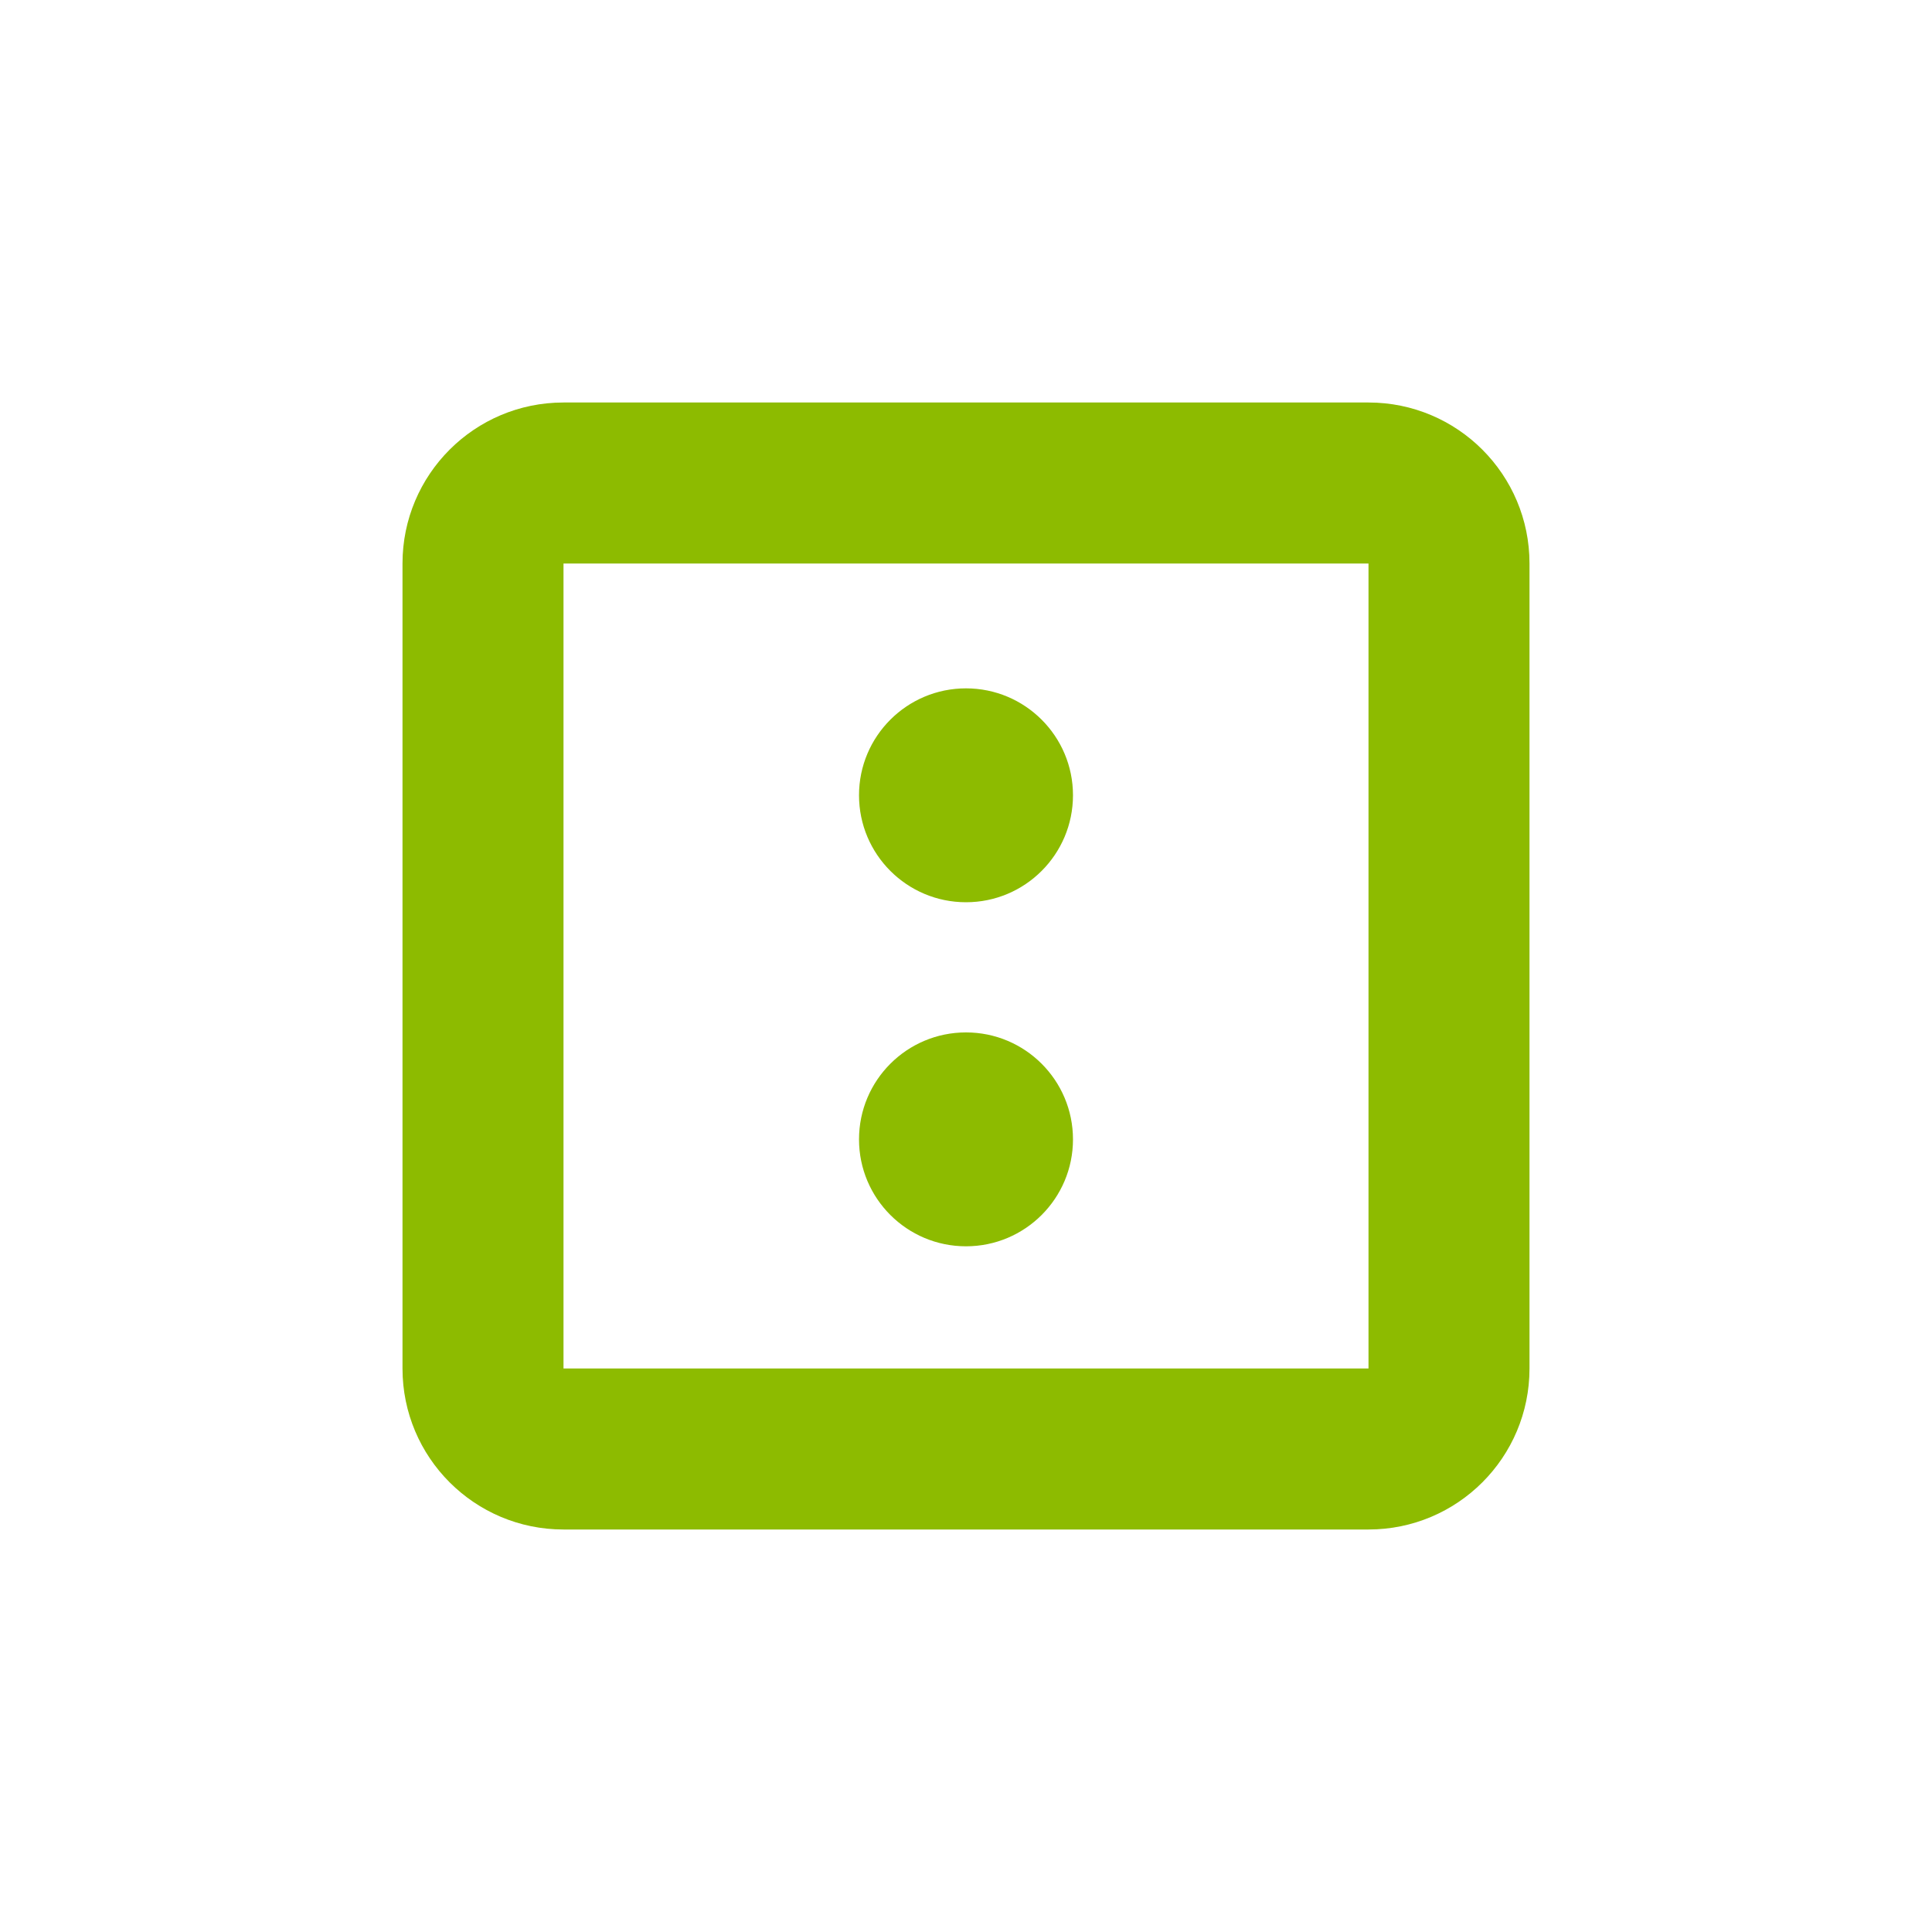 <svg width="24" height="24" viewBox="0 0 24 24" fill="none" xmlns="http://www.w3.org/2000/svg">
	<path d="M13.329 9.879C13.329 10.613 12.734 11.208 12 11.208C11.266 11.208 10.671 10.613 10.671 9.879C10.671 9.146 11.266 8.551 12 8.551C12.734 8.551 13.329 9.146 13.329 9.879Z" fill="#8DBB00"/>
	<path d="M13.329 14.154C13.329 14.887 12.734 15.482 12 15.482C11.266 15.482 10.671 14.887 10.671 14.154C10.671 13.42 11.266 12.825 12 12.825C12.734 12.825 13.329 13.42 13.329 14.154Z" fill="#8DBB00"/>
	<path fill-rule="evenodd" clip-rule="evenodd" d="M5 7C5 5.895 5.895 5 7 5H17C18.105 5 19 5.895 19 7V17C19 18.105 18.105 19 17 19H7C5.895 19 5 18.105 5 17V7ZM7 7H17V17H7L7 7Z" fill="#8DBB00"/>
</svg>